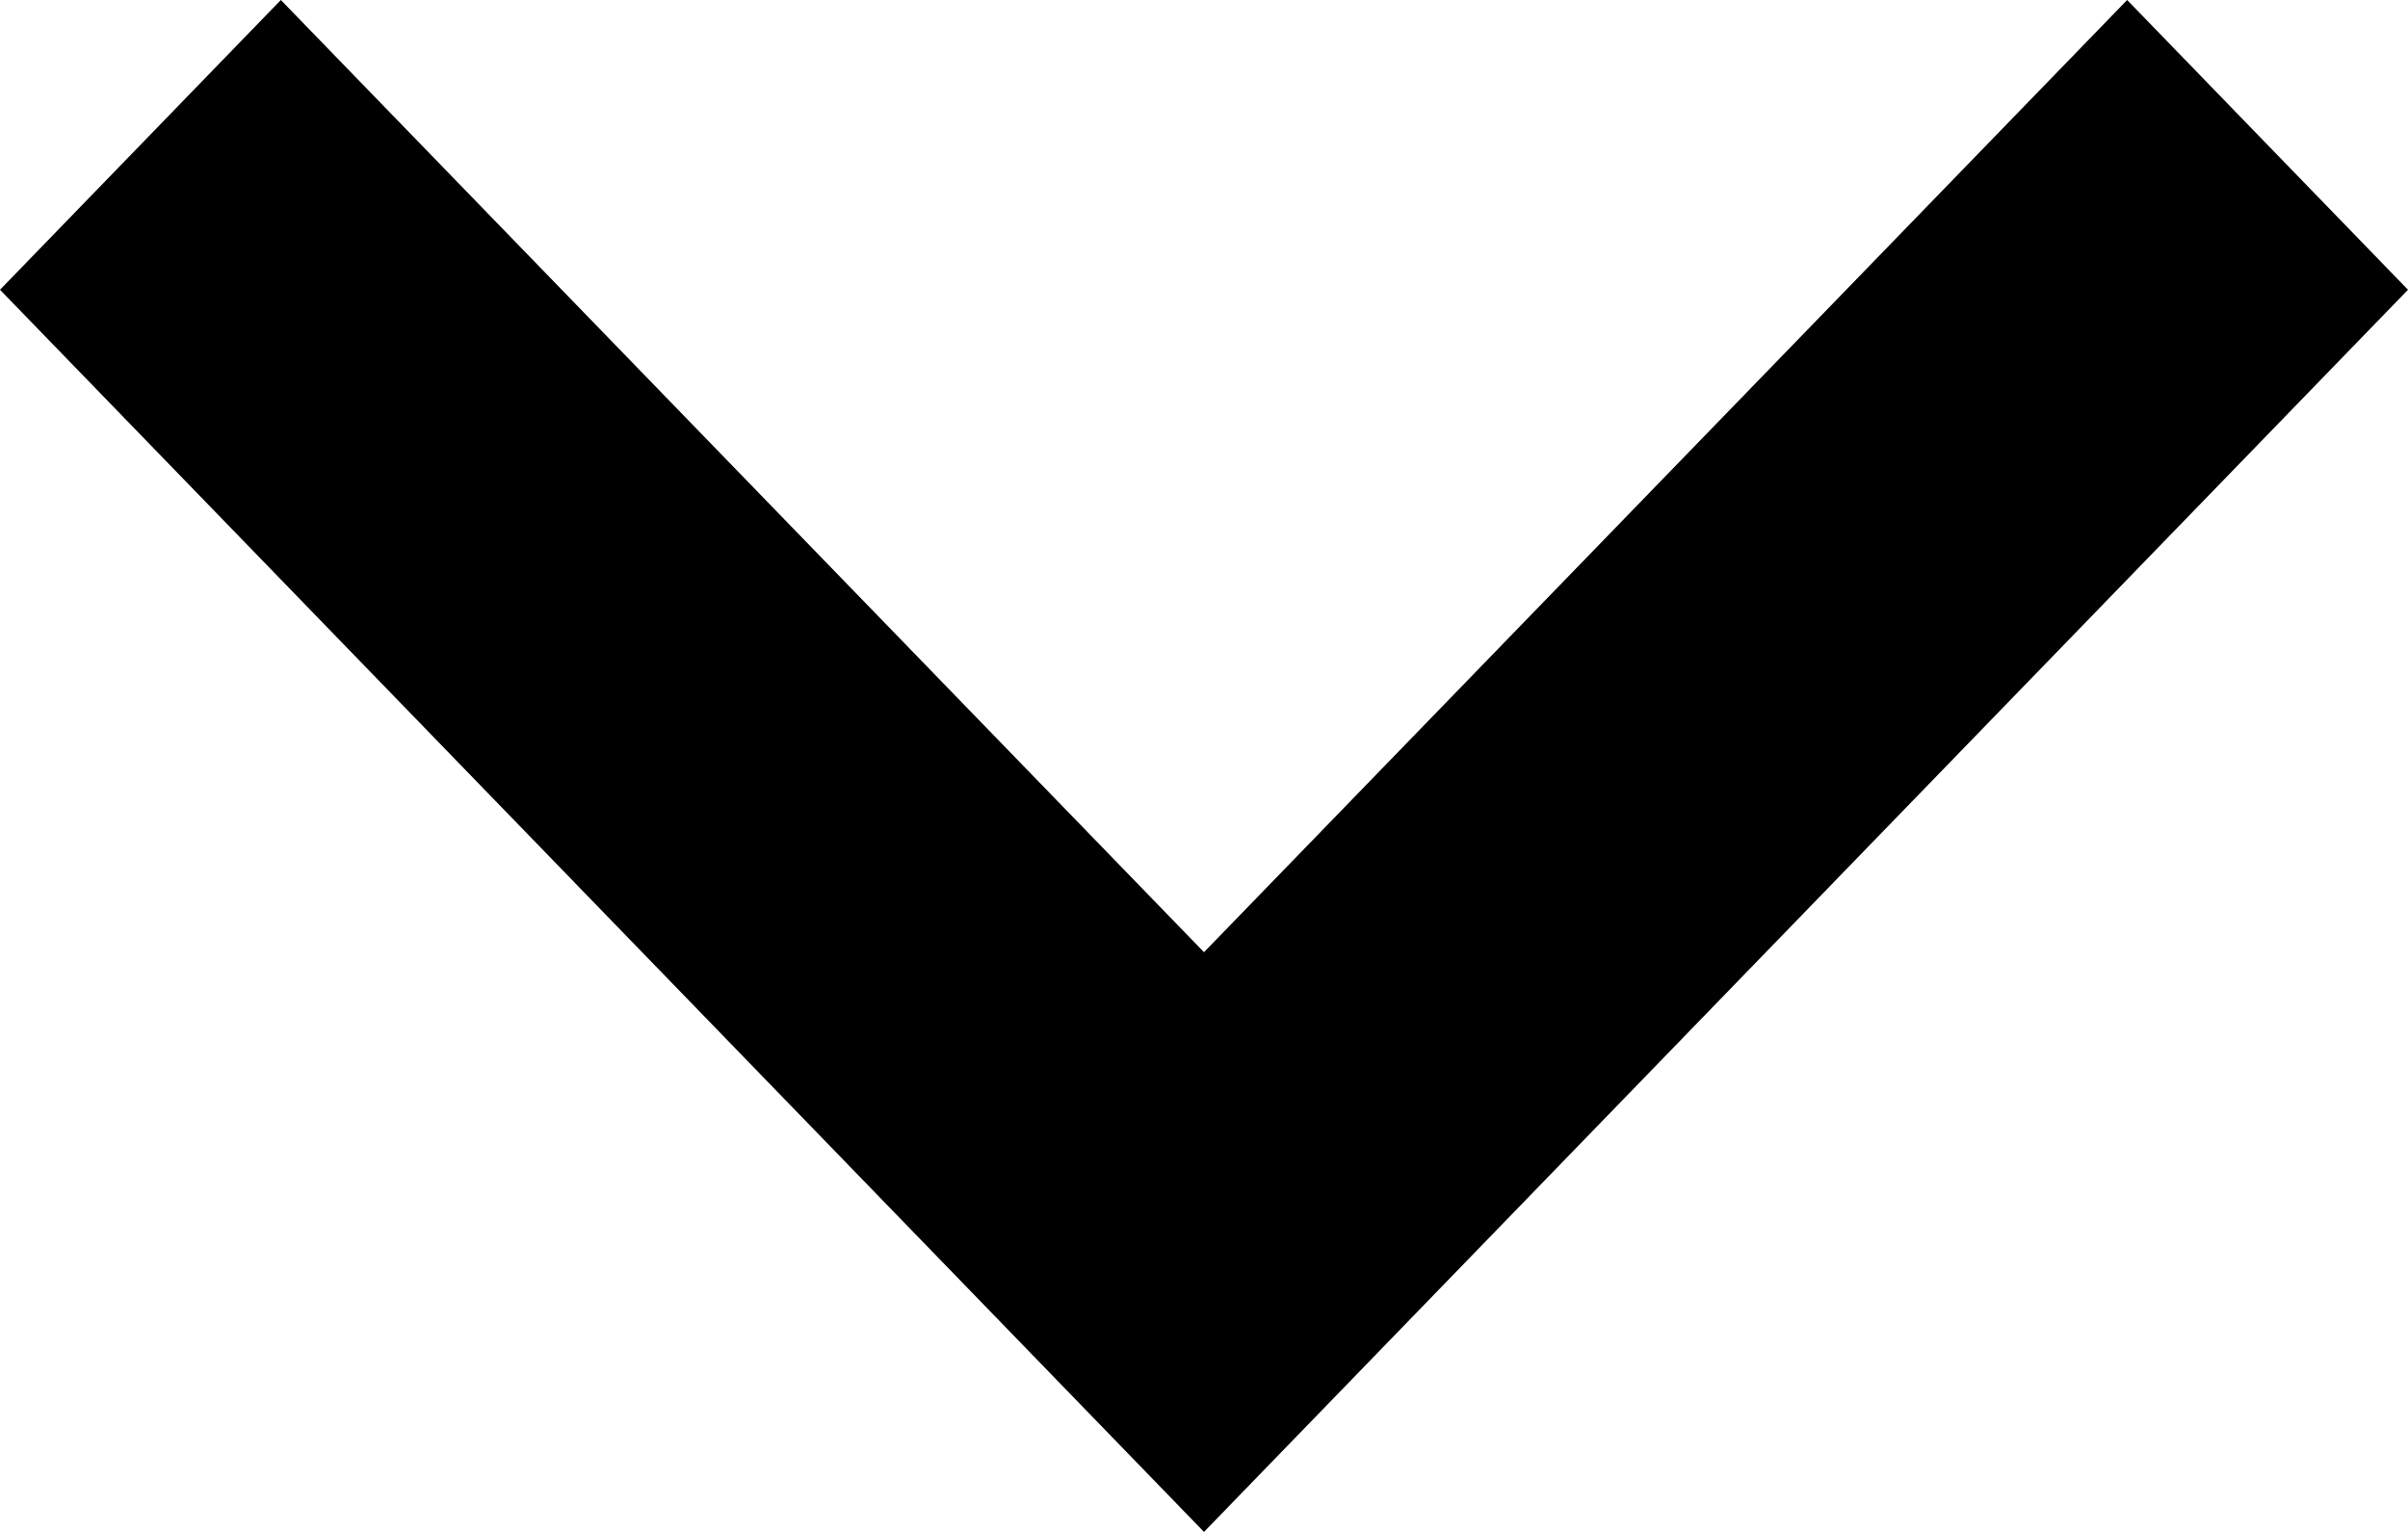 <?xml version="1.0" encoding="UTF-8"?>
<svg width="11px" height="7px" viewBox="0 0 11 7" version="1.1" xmlns="http://www.w3.org/2000/svg" xmlns:xlink="http://www.w3.org/1999/xlink">
    <!-- Generator: sketchtool 51.1 (57501) - http://www.bohemiancoding.com/sketch -->
    <title>1E9F5128-C040-4259-87D4-67DD952041EE</title>
    <desc>Created with sketchtool.</desc>
    <defs></defs>
    <g id="Page-1" stroke="none" stroke-width="1" fill="none" fill-rule="evenodd">
        <g id="Форма-активно-" transform="translate(-1104, -469)" fill="#000000" fill-rule="nonzero">
            <g id="expand-button" transform="translate(1104, 469)">
                <polygon id="Shape" points="9.717 0 5.5 4.351 1.283 0 0 1.324 5.5 7 11 1.324"></polygon>
            </g>
        </g>
    </g>
</svg>